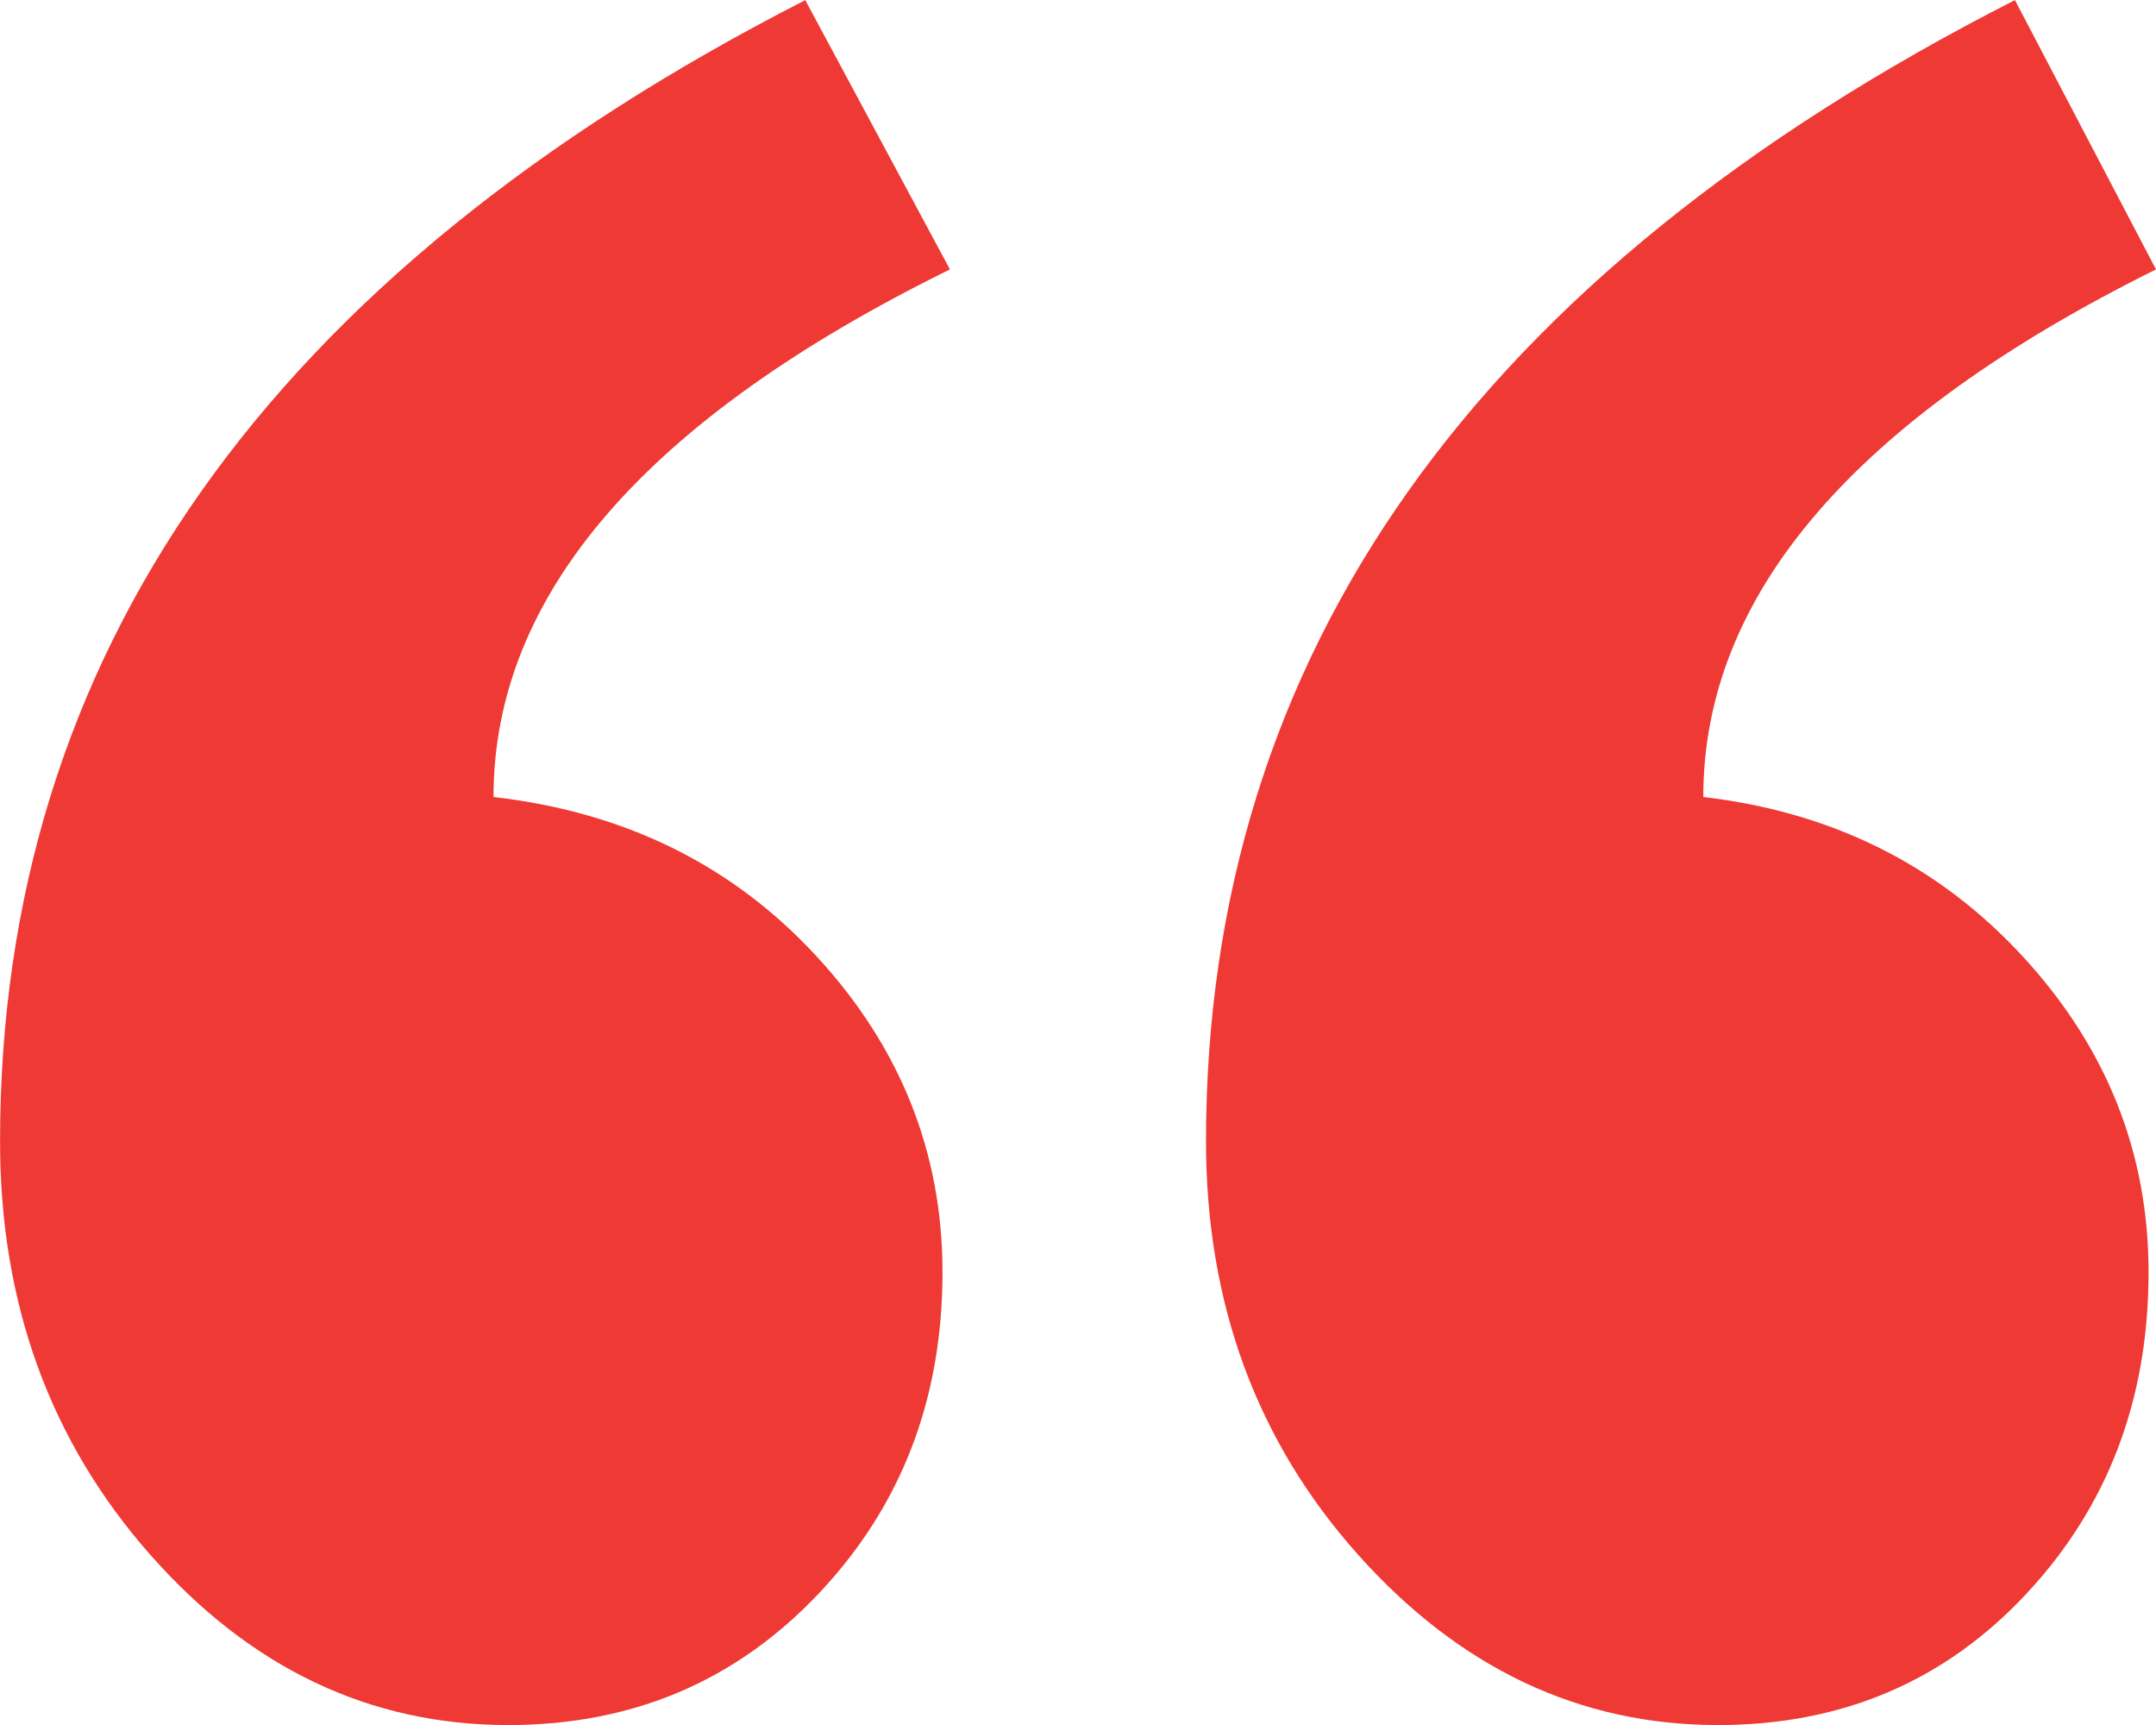 <svg height="32" viewBox="0 0 40 32" width="40" xmlns="http://www.w3.org/2000/svg"><path d="m411 127.998c-5.599 2.777-8.399 6.039-8.399 9.787 2.387.278 4.36 1.261 5.92 2.95s2.341 3.644 2.341 5.866c0 2.36-.757 4.35-2.272 5.97-1.515 1.62-3.419 2.43-5.714 2.43-2.57 0-4.796-1.053-6.678-3.158-1.882-2.106-2.823-4.662-2.823-7.67 0-9.024 5.002-16.081 15.008-21.171zm-22.376 0c-5.645 2.777-8.468 6.039-8.468 9.787 2.432.278 4.429 1.261 5.989 2.95s2.341 3.644 2.341 5.866c0 2.36-.769 4.35-2.306 5.97-1.537 1.62-3.454 2.43-5.748 2.43-2.57 0-4.785-1.053-6.643-3.158-1.859-2.106-2.788-4.662-2.788-7.67 0-9.024 4.98-16.081 14.939-21.171z" fill="#ef3934" fill-rule="evenodd" transform="translate(-371 -123)"/></svg>